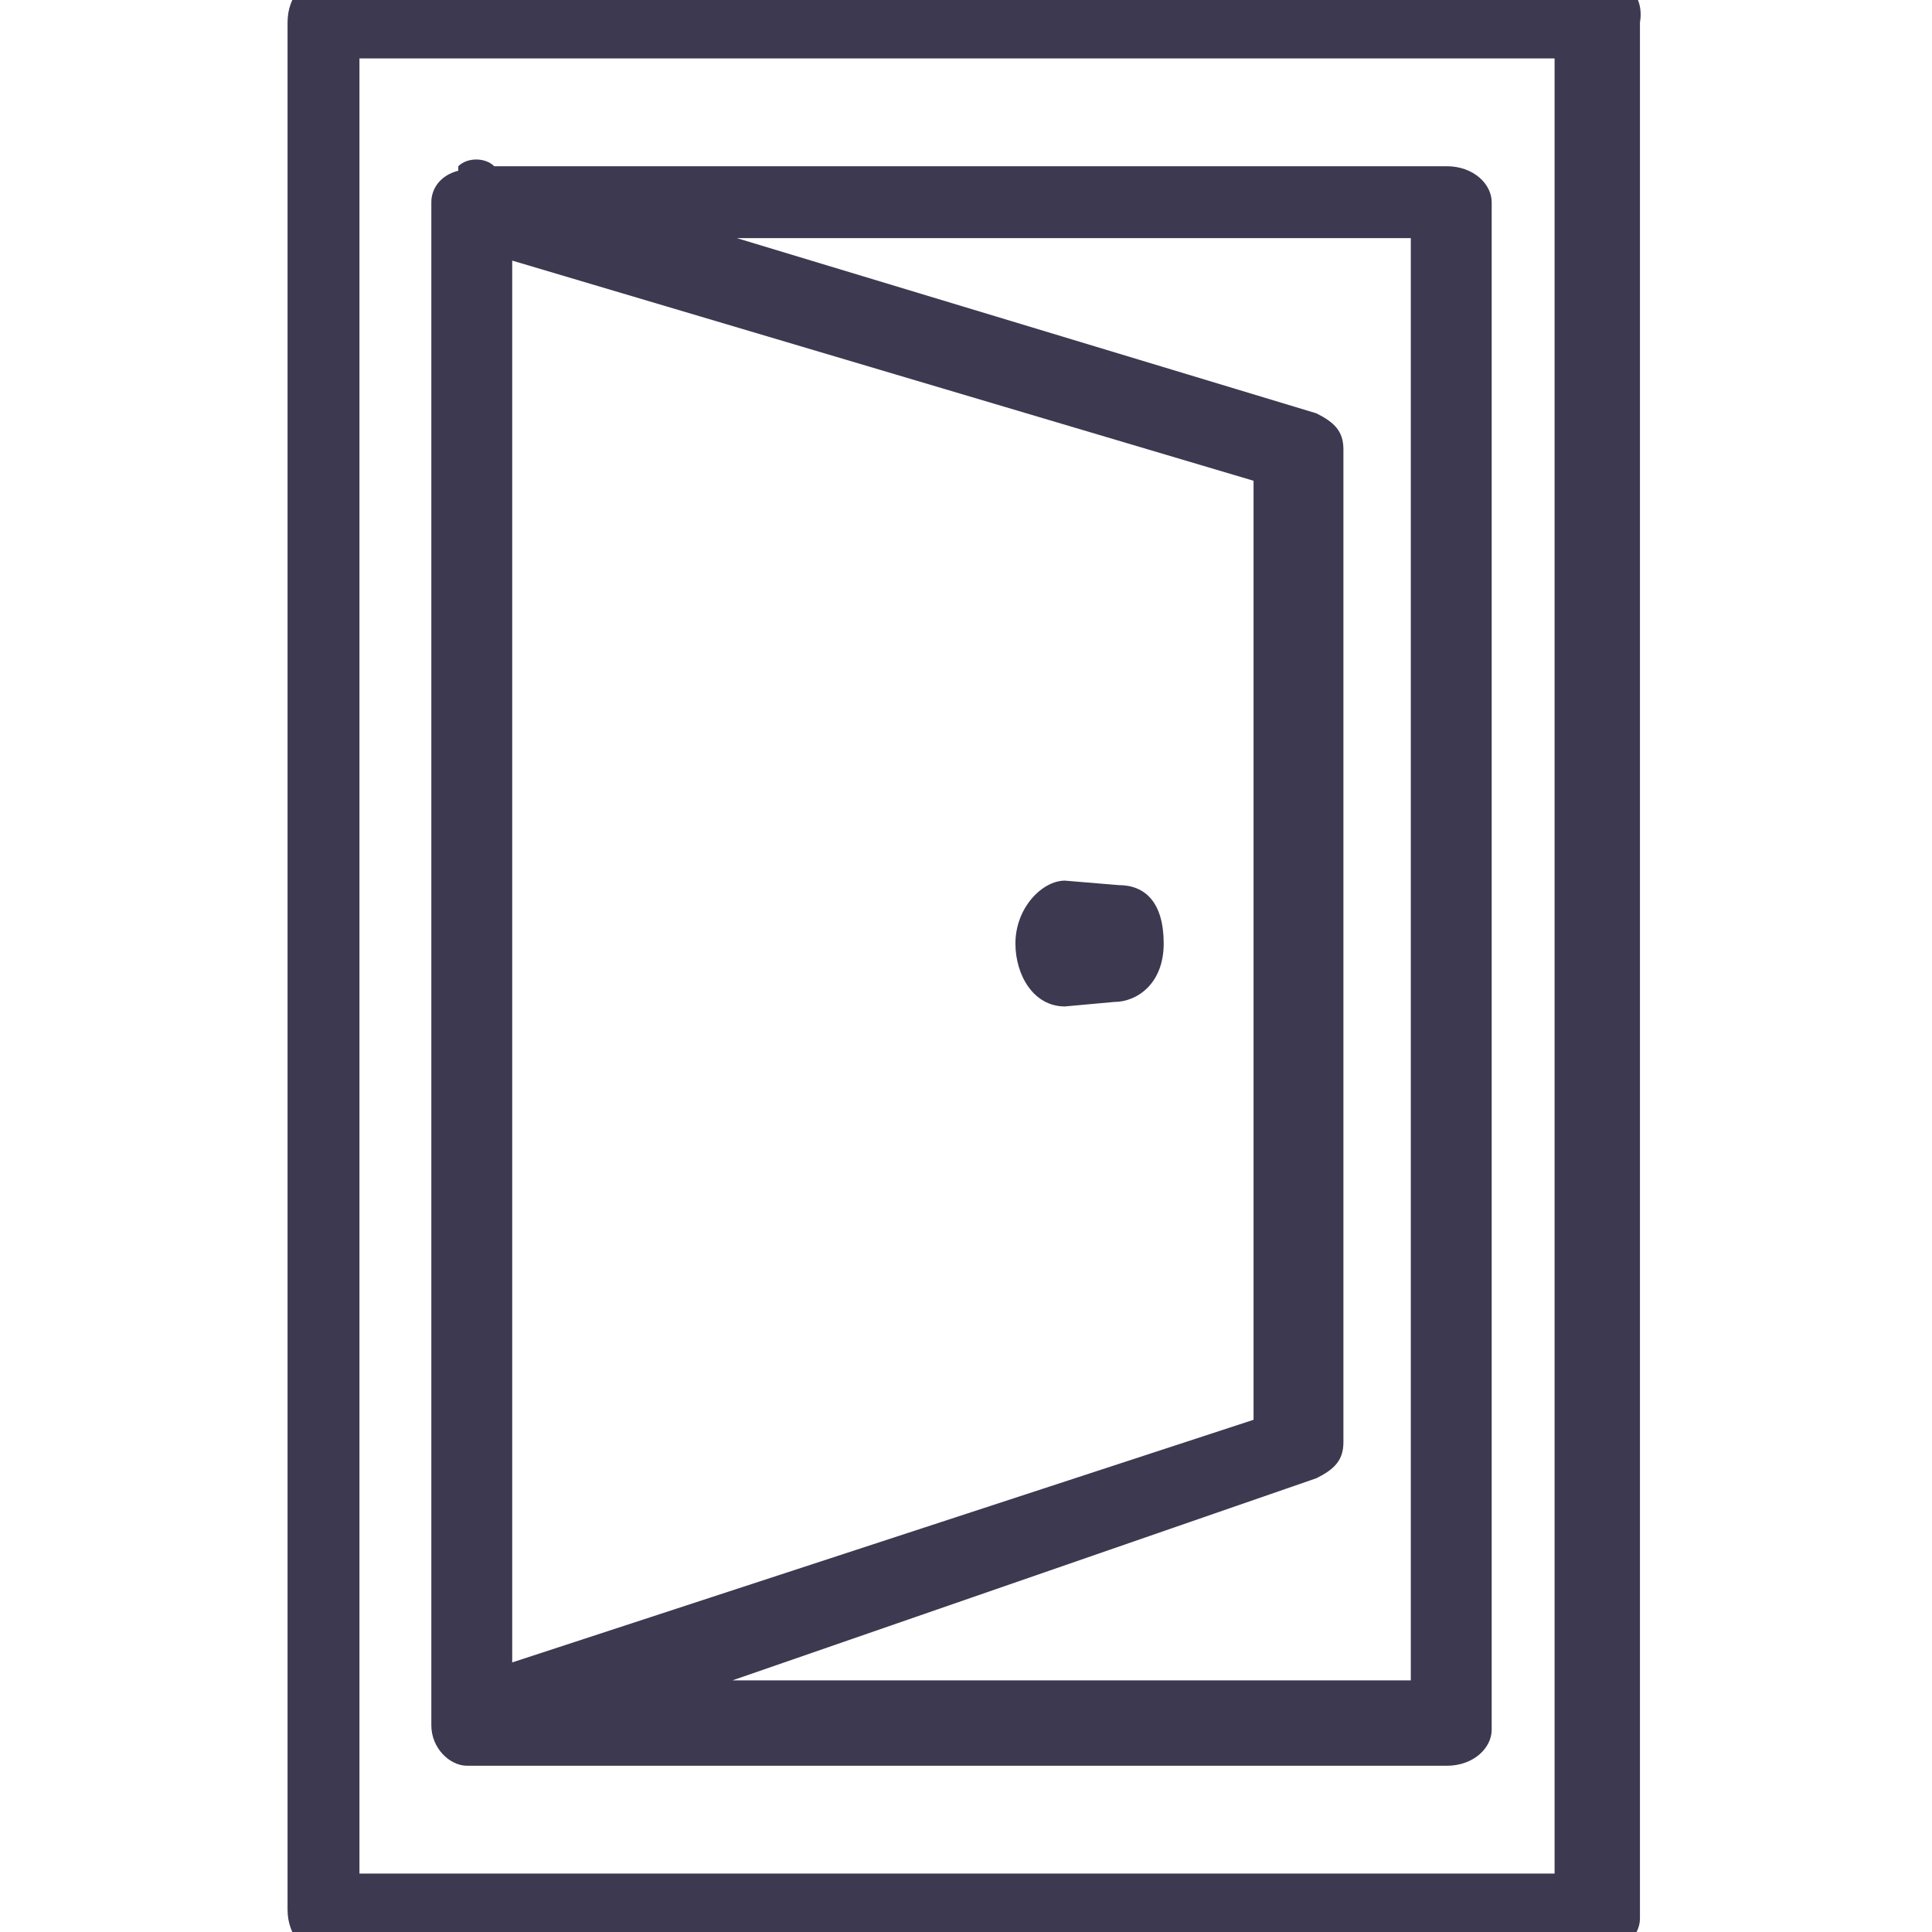 <?xml version="1.0" encoding="utf-8"?>
<!-- Generator: Adobe Illustrator 24.3.0, SVG Export Plug-In . SVG Version: 6.00 Build 0)  -->
<svg version="1.1" id="door" xmlns="http://www.w3.org/2000/svg" xmlns:xlink="http://www.w3.org/1999/xlink" x="0px" y="0px"
	 viewBox="0 0 43 43" style="enable-background:new 0 0 43 43;" xml:space="preserve">
<style type="text/css">
	.st0{fill:#3C3950;}
</style>
<g>
	<g>
		<path class="st0" d="M35.6-0.5H7.2c-0.4,0-0.8,0.4-0.8,1v42c0,0.6,0.4,1,0.8,1h28.3c0.6,0,1-0.4,1-0.8V0.5
			C36.6-0.1,36.2-0.5,35.6-0.5z M34.6,41.7H8V1.3h26.6V41.7z M10.4,39.3h21.8c0.6,0,1-0.4,1-0.8V4.5c0-0.4-0.4-0.8-1-0.8H11
			c-0.2-0.2-0.6-0.2-0.8,0c0,0,0,0,0,0.1C9.8,3.9,9.6,4.2,9.6,4.5v33.9C9.6,38.9,10,39.3,10.4,39.3z M31.4,5.3v32.1H16.3l13-4.5
			c0.4-0.2,0.6-0.4,0.6-0.8V10c0-0.4-0.2-0.6-0.6-0.8L16.4,5.3H31.4z M11.4,5.8l16.5,4.9v20.9L11.4,37V5.8z M24.9,19.7l-1.2-0.1
			c-0.5,0-1.1,0.6-1.1,1.4c0,0.7,0.4,1.4,1.1,1.4l1.1-0.1c0.5,0,1.1-0.4,1.1-1.3C25.9,20.1,25.5,19.7,24.9,19.7z"/>
	</g>
</g>
</svg>
